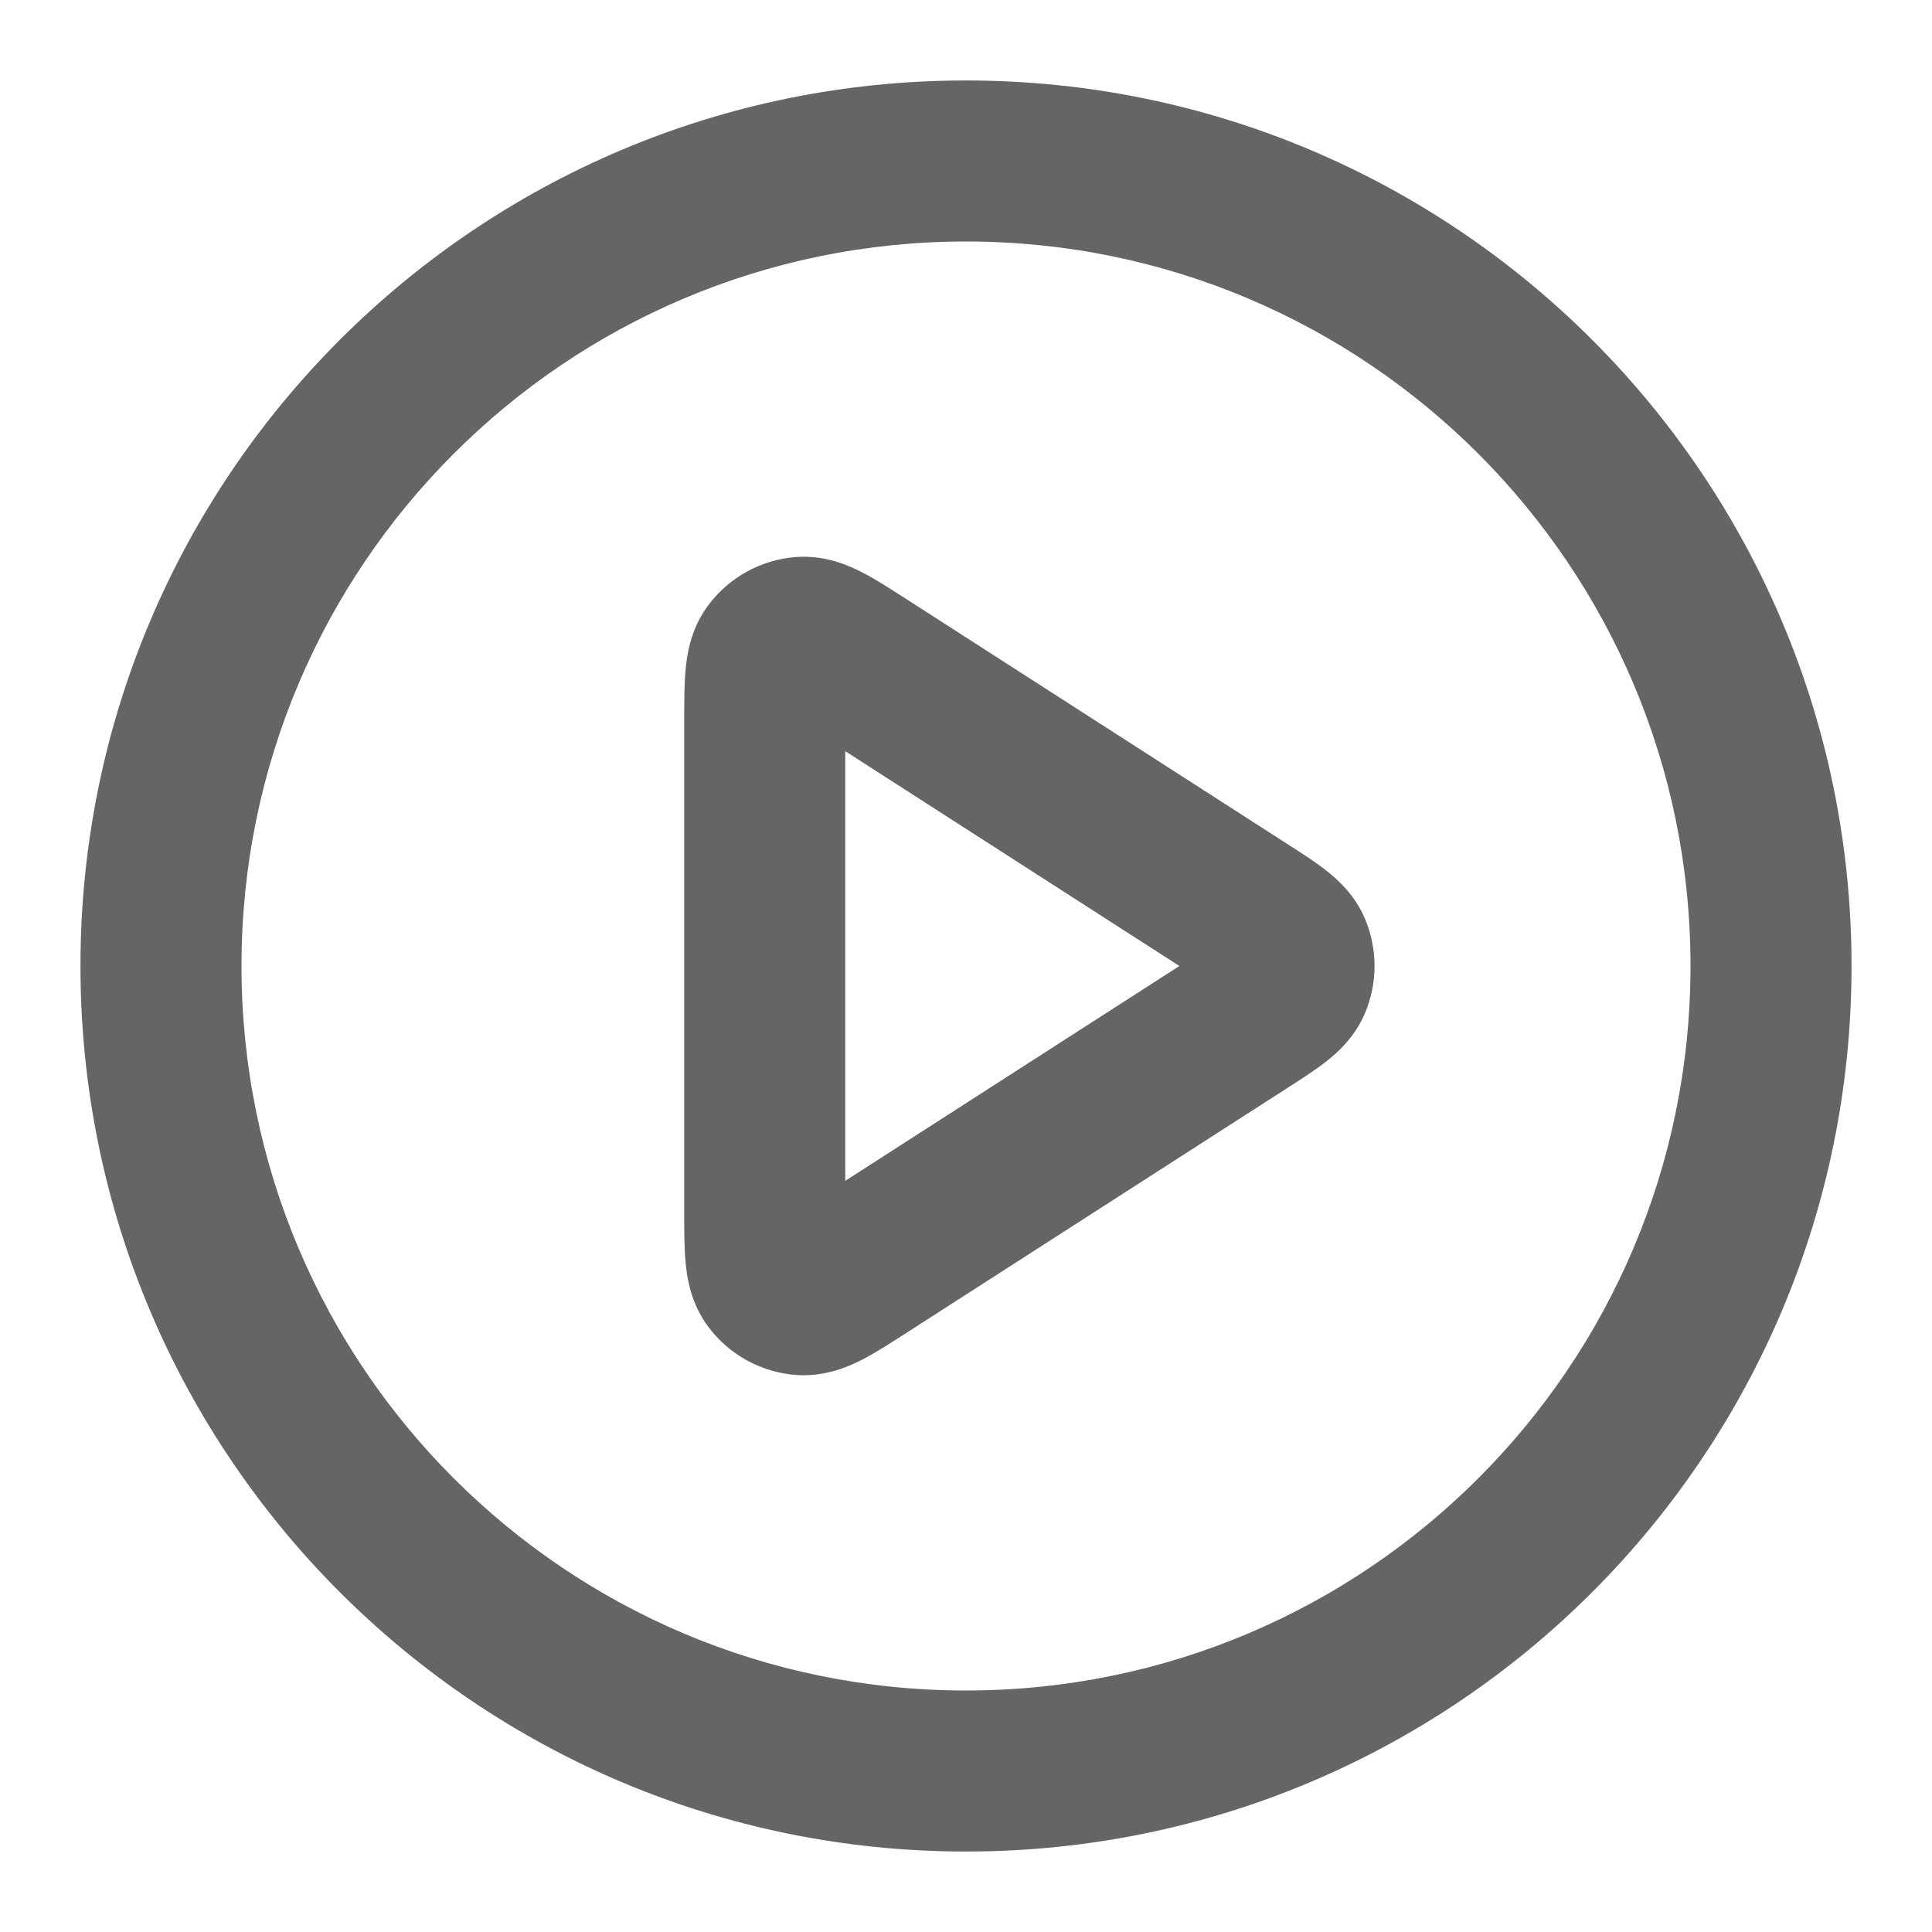 <svg width="20" height="20" viewBox="0 0 20 20" fill="none" xmlns="http://www.w3.org/2000/svg">
<g clip-path="url(#clip0_63_11)">
<path fill-rule="evenodd" clip-rule="evenodd" d="M10 2.5C5.858 2.5 2.5 5.858 2.5 10C2.5 14.142 5.858 17.5 10 17.5C14.142 17.5 17.5 14.142 17.5 10C17.5 5.858 14.142 2.5 10 2.5ZM0.833 10C0.833 4.937 4.937 0.833 10 0.833C15.063 0.833 19.167 4.937 19.167 10C19.167 15.063 15.063 19.167 10 19.167C4.937 19.167 0.833 15.063 0.833 10ZM9.371 6.194C9.379 6.199 9.387 6.204 9.394 6.209L13.328 8.738C13.335 8.743 13.343 8.747 13.35 8.752C13.476 8.833 13.613 8.921 13.723 9.007C13.839 9.098 14.023 9.257 14.131 9.513C14.262 9.825 14.262 10.175 14.131 10.486C14.023 10.743 13.839 10.902 13.723 10.993C13.613 11.079 13.476 11.167 13.35 11.248C13.343 11.252 13.335 11.257 13.328 11.262L9.394 13.791C9.387 13.796 9.379 13.801 9.371 13.806C9.224 13.9 9.071 13.999 8.935 14.07C8.798 14.141 8.551 14.255 8.244 14.234C7.883 14.208 7.55 14.026 7.333 13.736C7.148 13.49 7.111 13.22 7.097 13.066C7.083 12.914 7.083 12.731 7.083 12.557C7.083 12.547 7.083 12.538 7.083 12.529V7.471C7.083 7.462 7.083 7.452 7.083 7.443C7.083 7.269 7.083 7.086 7.097 6.934C7.111 6.781 7.148 6.51 7.333 6.264C7.55 5.974 7.883 5.792 8.244 5.766C8.551 5.744 8.798 5.859 8.935 5.93C9.071 6.001 9.224 6.1 9.371 6.194ZM8.75 7.776V12.224L12.209 10L8.75 7.776Z" fill="#656565"/>
</g>
<defs>
<clipPath id="clip0_63_11">
<rect width="20" height="20" fill="white"/>
</clipPath>
</defs>
</svg>
